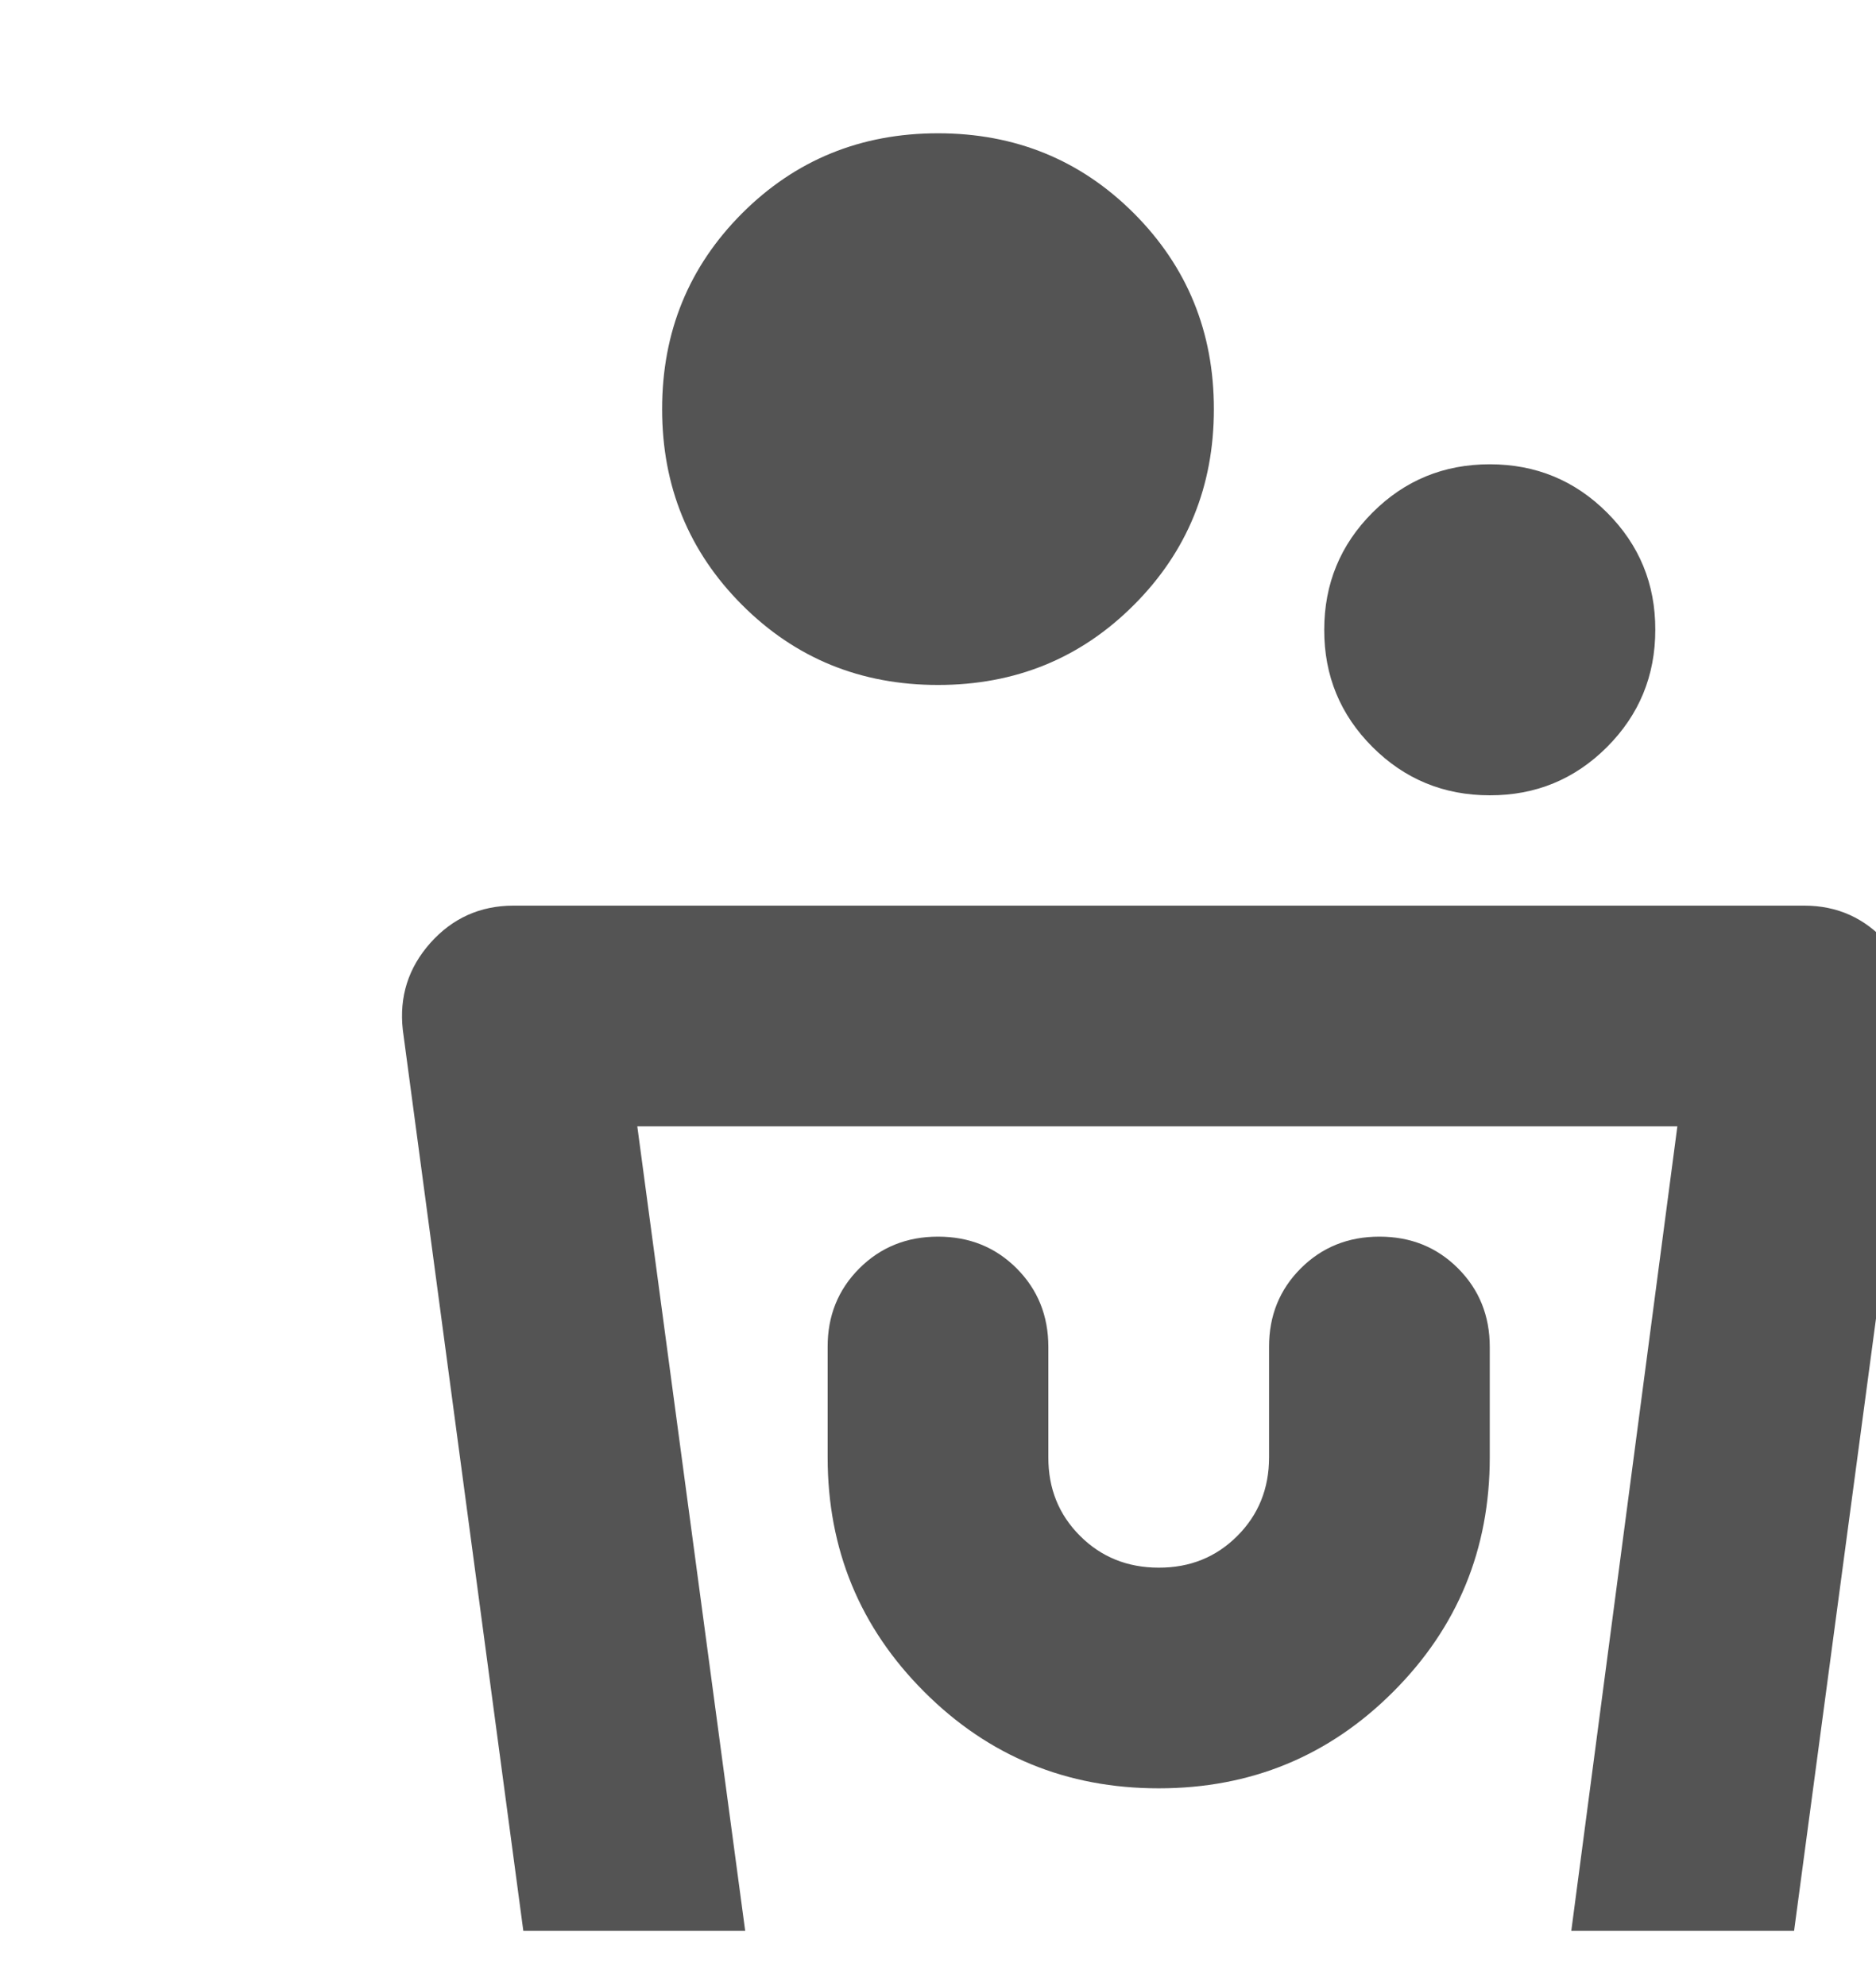 <svg width="17" height="18" viewBox="0 0 17 18" fill="none" xmlns="http://www.w3.org/2000/svg">
<g clip-path="url(#clip0_1675_7058)">
<path d="M7.25 23.208C6.75 23.208 6.312 23.046 5.937 22.72C5.562 22.395 5.341 21.983 5.275 21.483L3.65 9.333C3.617 9.033 3.7 8.771 3.9 8.546C4.1 8.322 4.35 8.209 4.65 8.208H16.35C16.65 8.208 16.9 8.321 17.1 8.546C17.3 8.772 17.383 9.034 17.35 9.333L15.725 21.483C15.658 21.983 15.437 22.396 15.062 22.721C14.687 23.047 14.249 23.209 13.75 23.208H7.25ZM7.25 21.208H13.75L15.2 10.208H5.775L7.25 21.208ZM10.5 16.208C11.333 16.208 12.042 15.917 12.625 15.333C13.208 14.75 13.5 14.042 13.5 13.208V12.208C13.5 11.925 13.404 11.687 13.212 11.495C13.02 11.303 12.783 11.208 12.5 11.208C12.217 11.208 11.979 11.304 11.787 11.496C11.595 11.688 11.499 11.926 11.5 12.208V13.208C11.5 13.492 11.404 13.729 11.212 13.921C11.02 14.113 10.783 14.209 10.5 14.208C10.217 14.208 9.979 14.112 9.787 13.92C9.595 13.728 9.499 13.491 9.5 13.208V12.208C9.5 11.925 9.404 11.687 9.212 11.495C9.02 11.303 8.783 11.208 8.5 11.208C8.217 11.208 7.979 11.304 7.787 11.496C7.595 11.688 7.499 11.926 7.5 12.208V13.208C7.5 14.042 7.792 14.75 8.375 15.333C8.958 15.917 9.667 16.208 10.5 16.208ZM13.5 7.208C13.083 7.208 12.729 7.062 12.437 6.77C12.145 6.478 11.999 6.124 12 5.708C12 5.292 12.146 4.937 12.438 4.645C12.73 4.353 13.084 4.208 13.5 4.208C13.917 4.208 14.271 4.354 14.563 4.646C14.855 4.938 15.001 5.292 15 5.708C15 6.125 14.854 6.479 14.562 6.771C14.27 7.063 13.916 7.209 13.5 7.208ZM8.5 6.208C7.8 6.208 7.208 5.967 6.725 5.483C6.242 5 6 4.408 6 3.708C6 3.008 6.242 2.417 6.725 1.933C7.208 1.45 7.8 1.208 8.5 1.208C9.2 1.208 9.792 1.45 10.275 1.933C10.758 2.417 11 3.008 11 3.708C11 4.408 10.758 5 10.275 5.483C9.792 5.967 9.2 6.208 8.5 6.208Z" fill="#545454"/>
</g>
<defs>
<clipPath id="clip0_1675_7058">
<rect width="17" height="17" fill="white" transform="translate(0 0.5)"/>
</clipPath>
</defs>
</svg>

